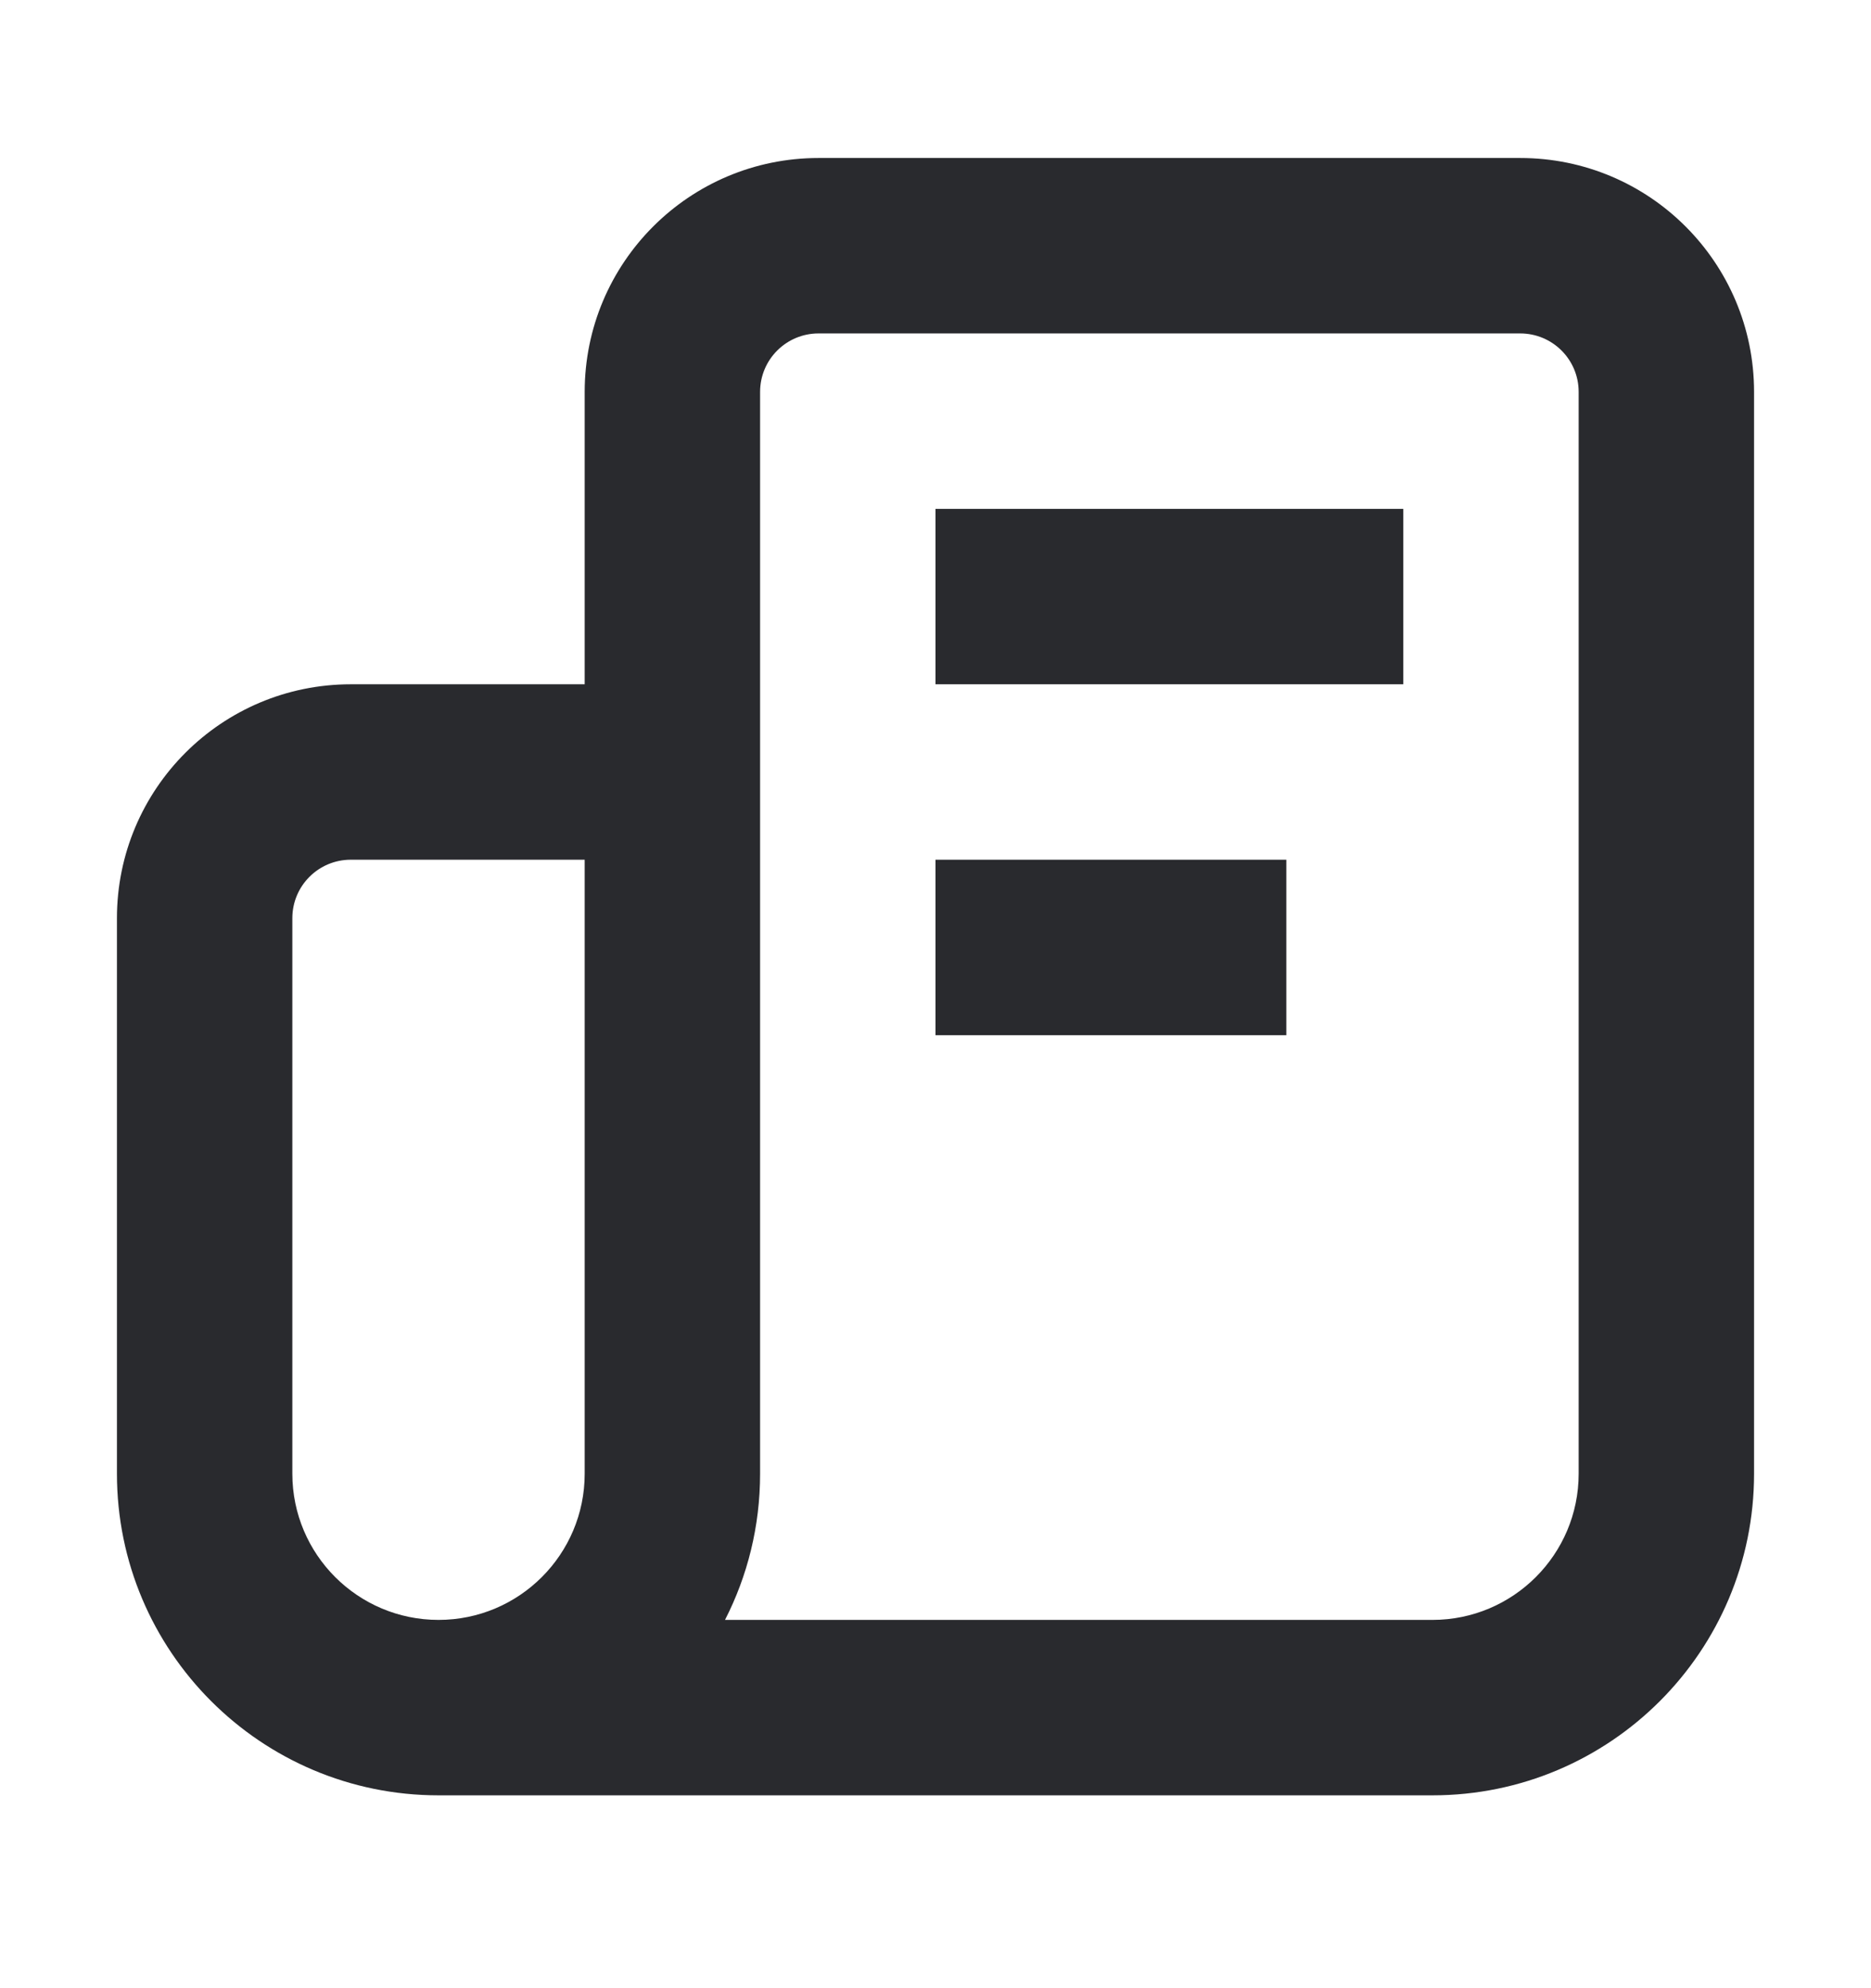 <svg width="16" height="17" viewBox="0 0 16 17" fill="none" xmlns="http://www.w3.org/2000/svg">
<path fill-rule="evenodd" clip-rule="evenodd" d="M7 2.851C6.724 2.851 6.5 3.074 6.5 3.351V12.601C6.5 13.051 6.392 13.476 6.2 13.851H12.25C12.94 13.851 13.5 13.291 13.5 12.601V3.351C13.5 3.074 13.276 2.851 13 2.851H7ZM3.75 13.851C4.44 13.851 5 13.291 5 12.601V7.351H3C2.724 7.351 2.5 7.574 2.5 7.851V12.601C2.5 13.291 3.06 13.851 3.75 13.851ZM5 5.851V3.351C5 2.246 5.895 1.351 7 1.351H13C14.105 1.351 15 2.246 15 3.351V12.601C15 14.119 13.769 15.351 12.25 15.351H3.75C2.231 15.351 1 14.119 1 12.601V7.851C1 6.746 1.895 5.851 3 5.851H5ZM12 5.851H8V4.351H12V5.851ZM11 8.851H8V7.351H11V8.851Z" fill="#292A2E"/>
</svg>
